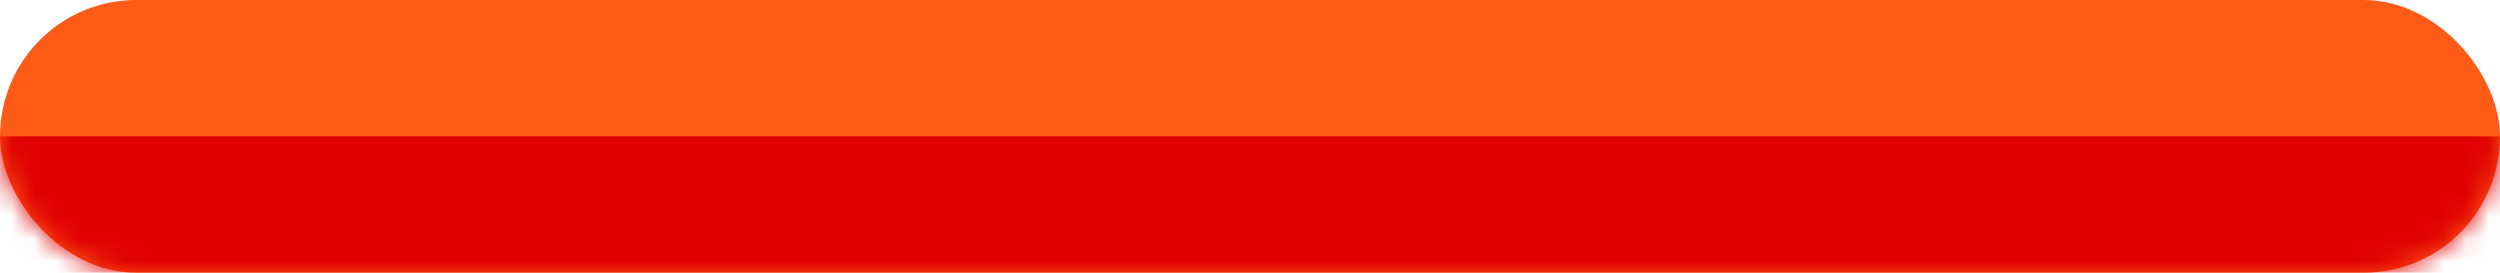 <svg xmlns="http://www.w3.org/2000/svg" xmlns:xlink="http://www.w3.org/1999/xlink" width="110" height="12" viewBox="0 0 110 12">
    <defs>
        <rect id="a" width="110" height="12" rx="6"/>
    </defs>
    <g fill="none" fill-rule="evenodd">
        <mask id="b" fill="#fff">
            <use xlink:href="#a"/>
        </mask>
        <use fill="#FF5B18" xlink:href="#a"/>
        <path fill="#E00000" d="M0 6h110v6H0z" mask="url(#b)"/>
    </g>
</svg>
